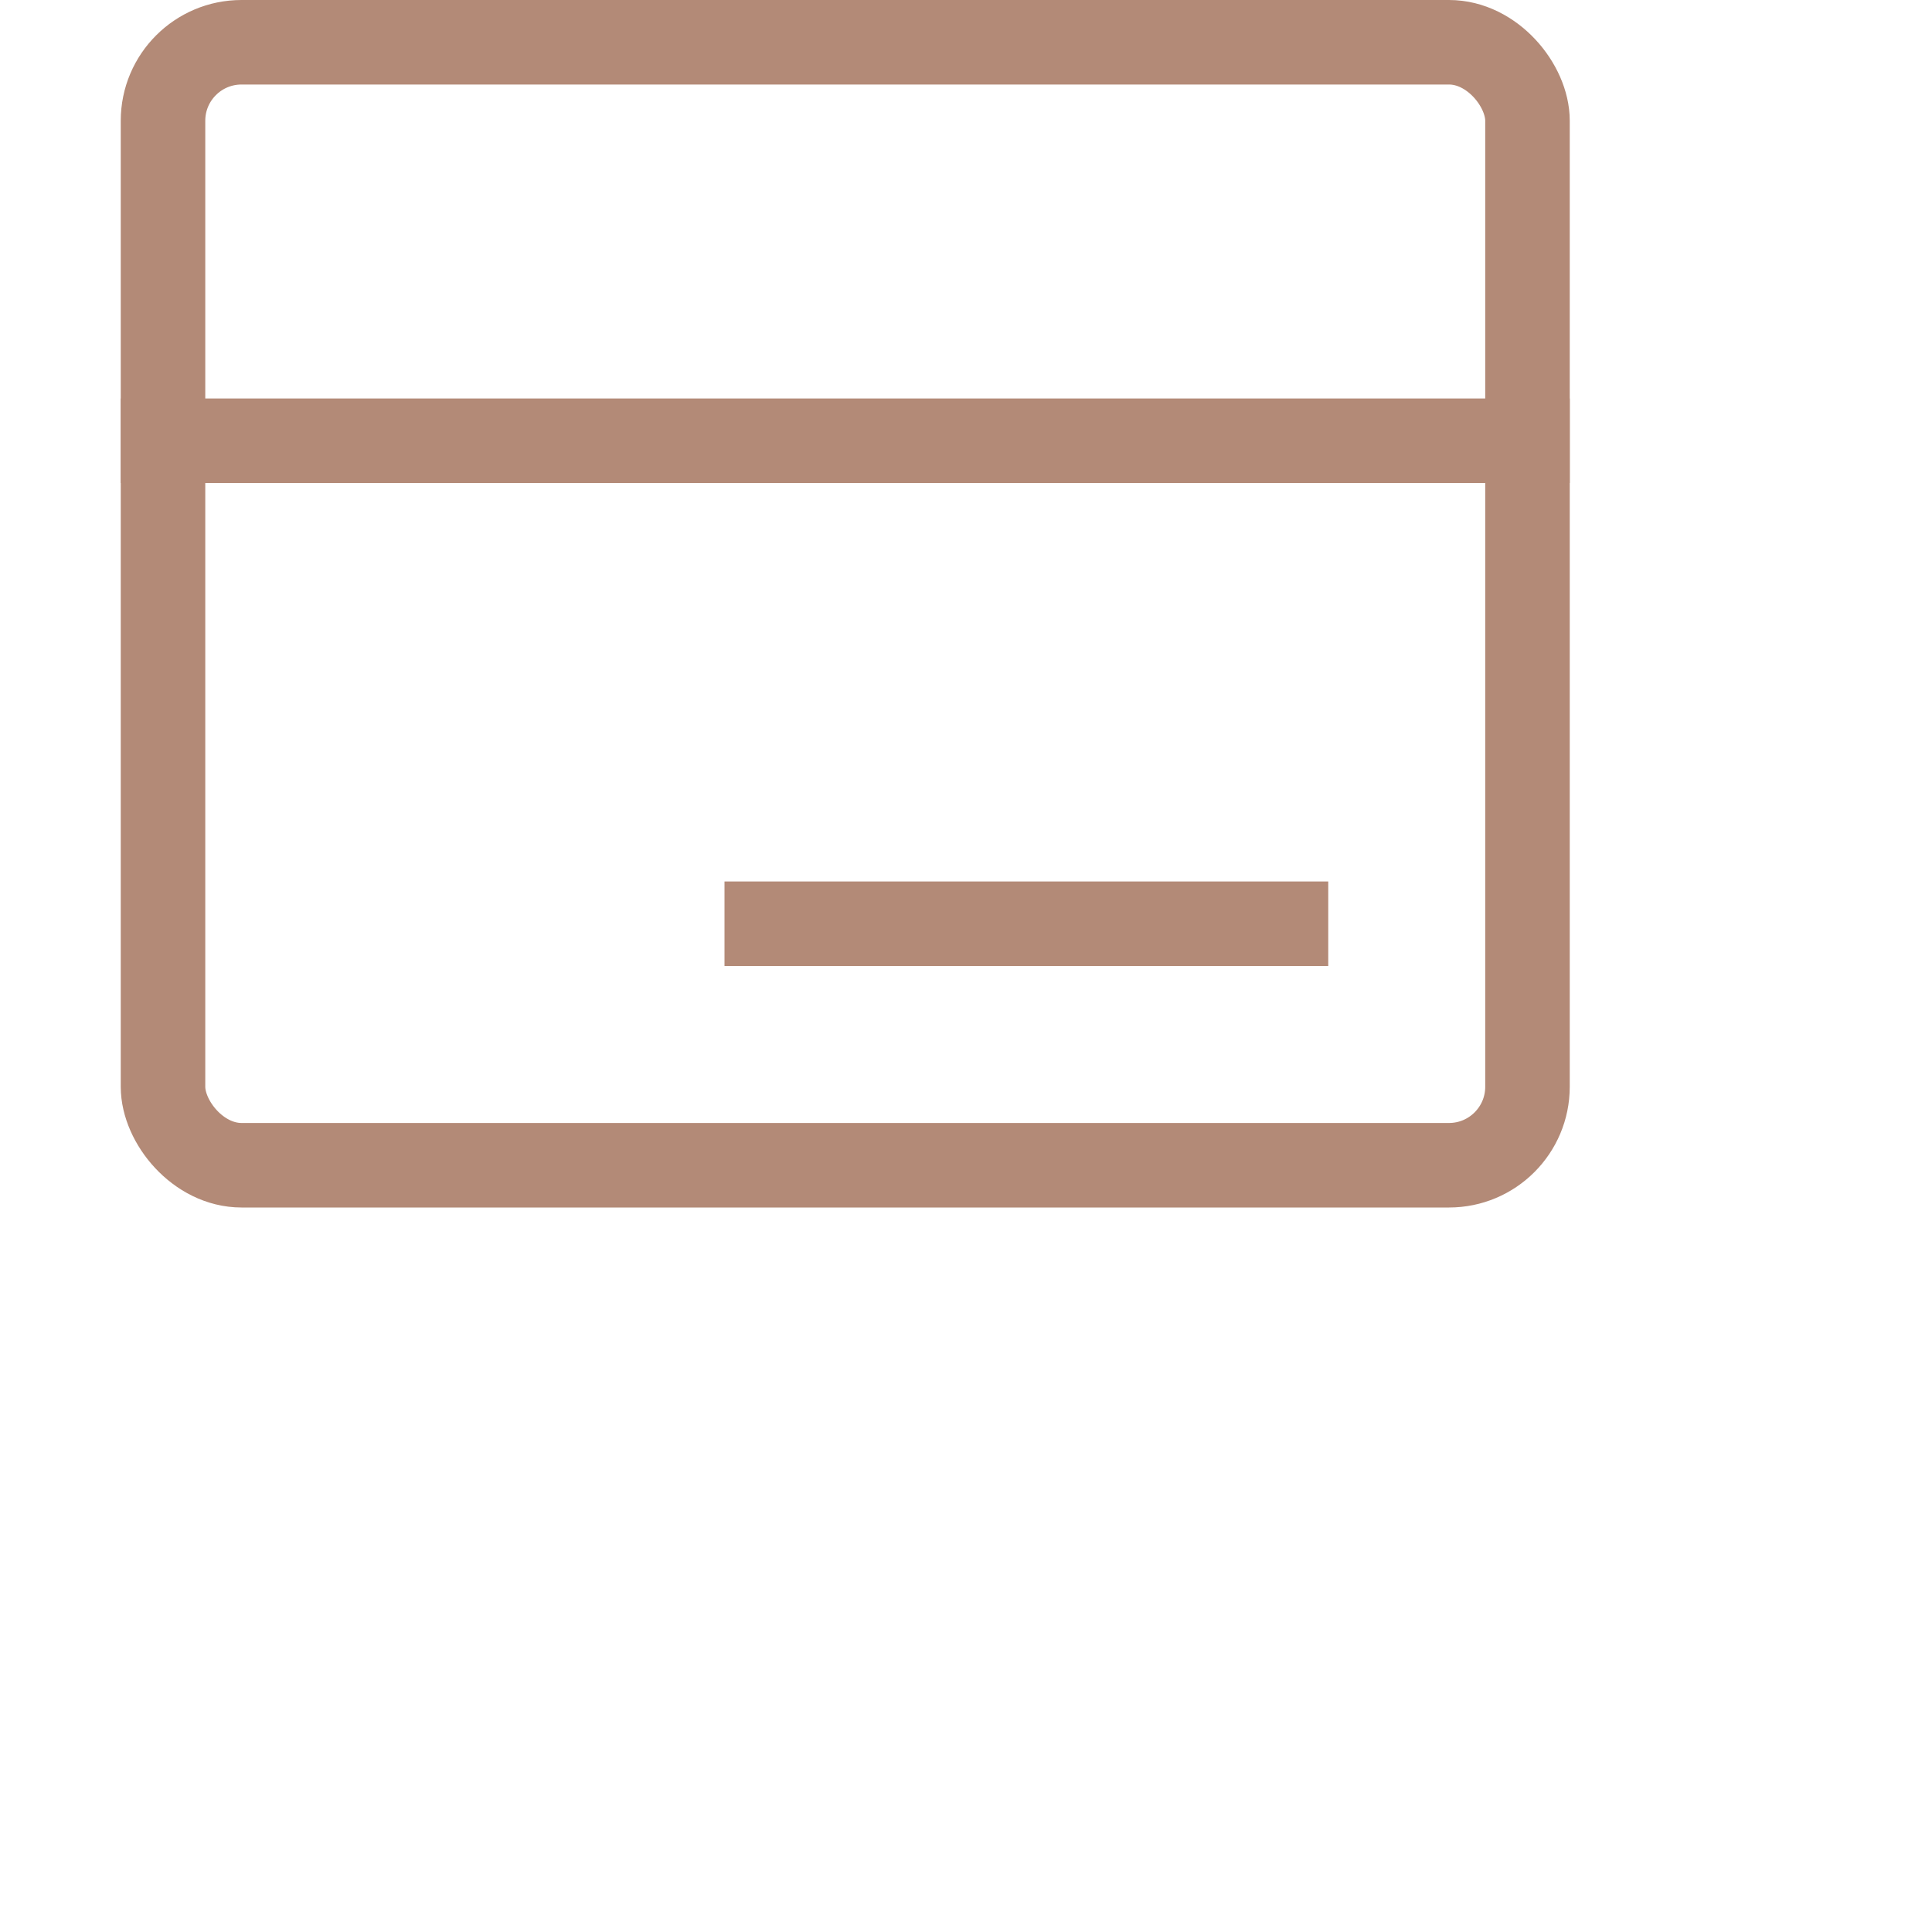 <svg width="16" height="16" viewBox="0 0 16 16" fill="none" xmlns="http://www.w3.org/2000/svg">

<rect x="1.35" y="0.35" width="11.3" height="9.3" rx="0.65" stroke="#B38A77" stroke-width="0.7"/>
<line x1="1" y1="3.65" x2="13" y2="3.65" stroke="#B38A77" stroke-width="0.7"/>
<line x1="6" y1="7.65" x2="11" y2="7.65" stroke="#B38A77" stroke-width="0.7"/>
</svg>
